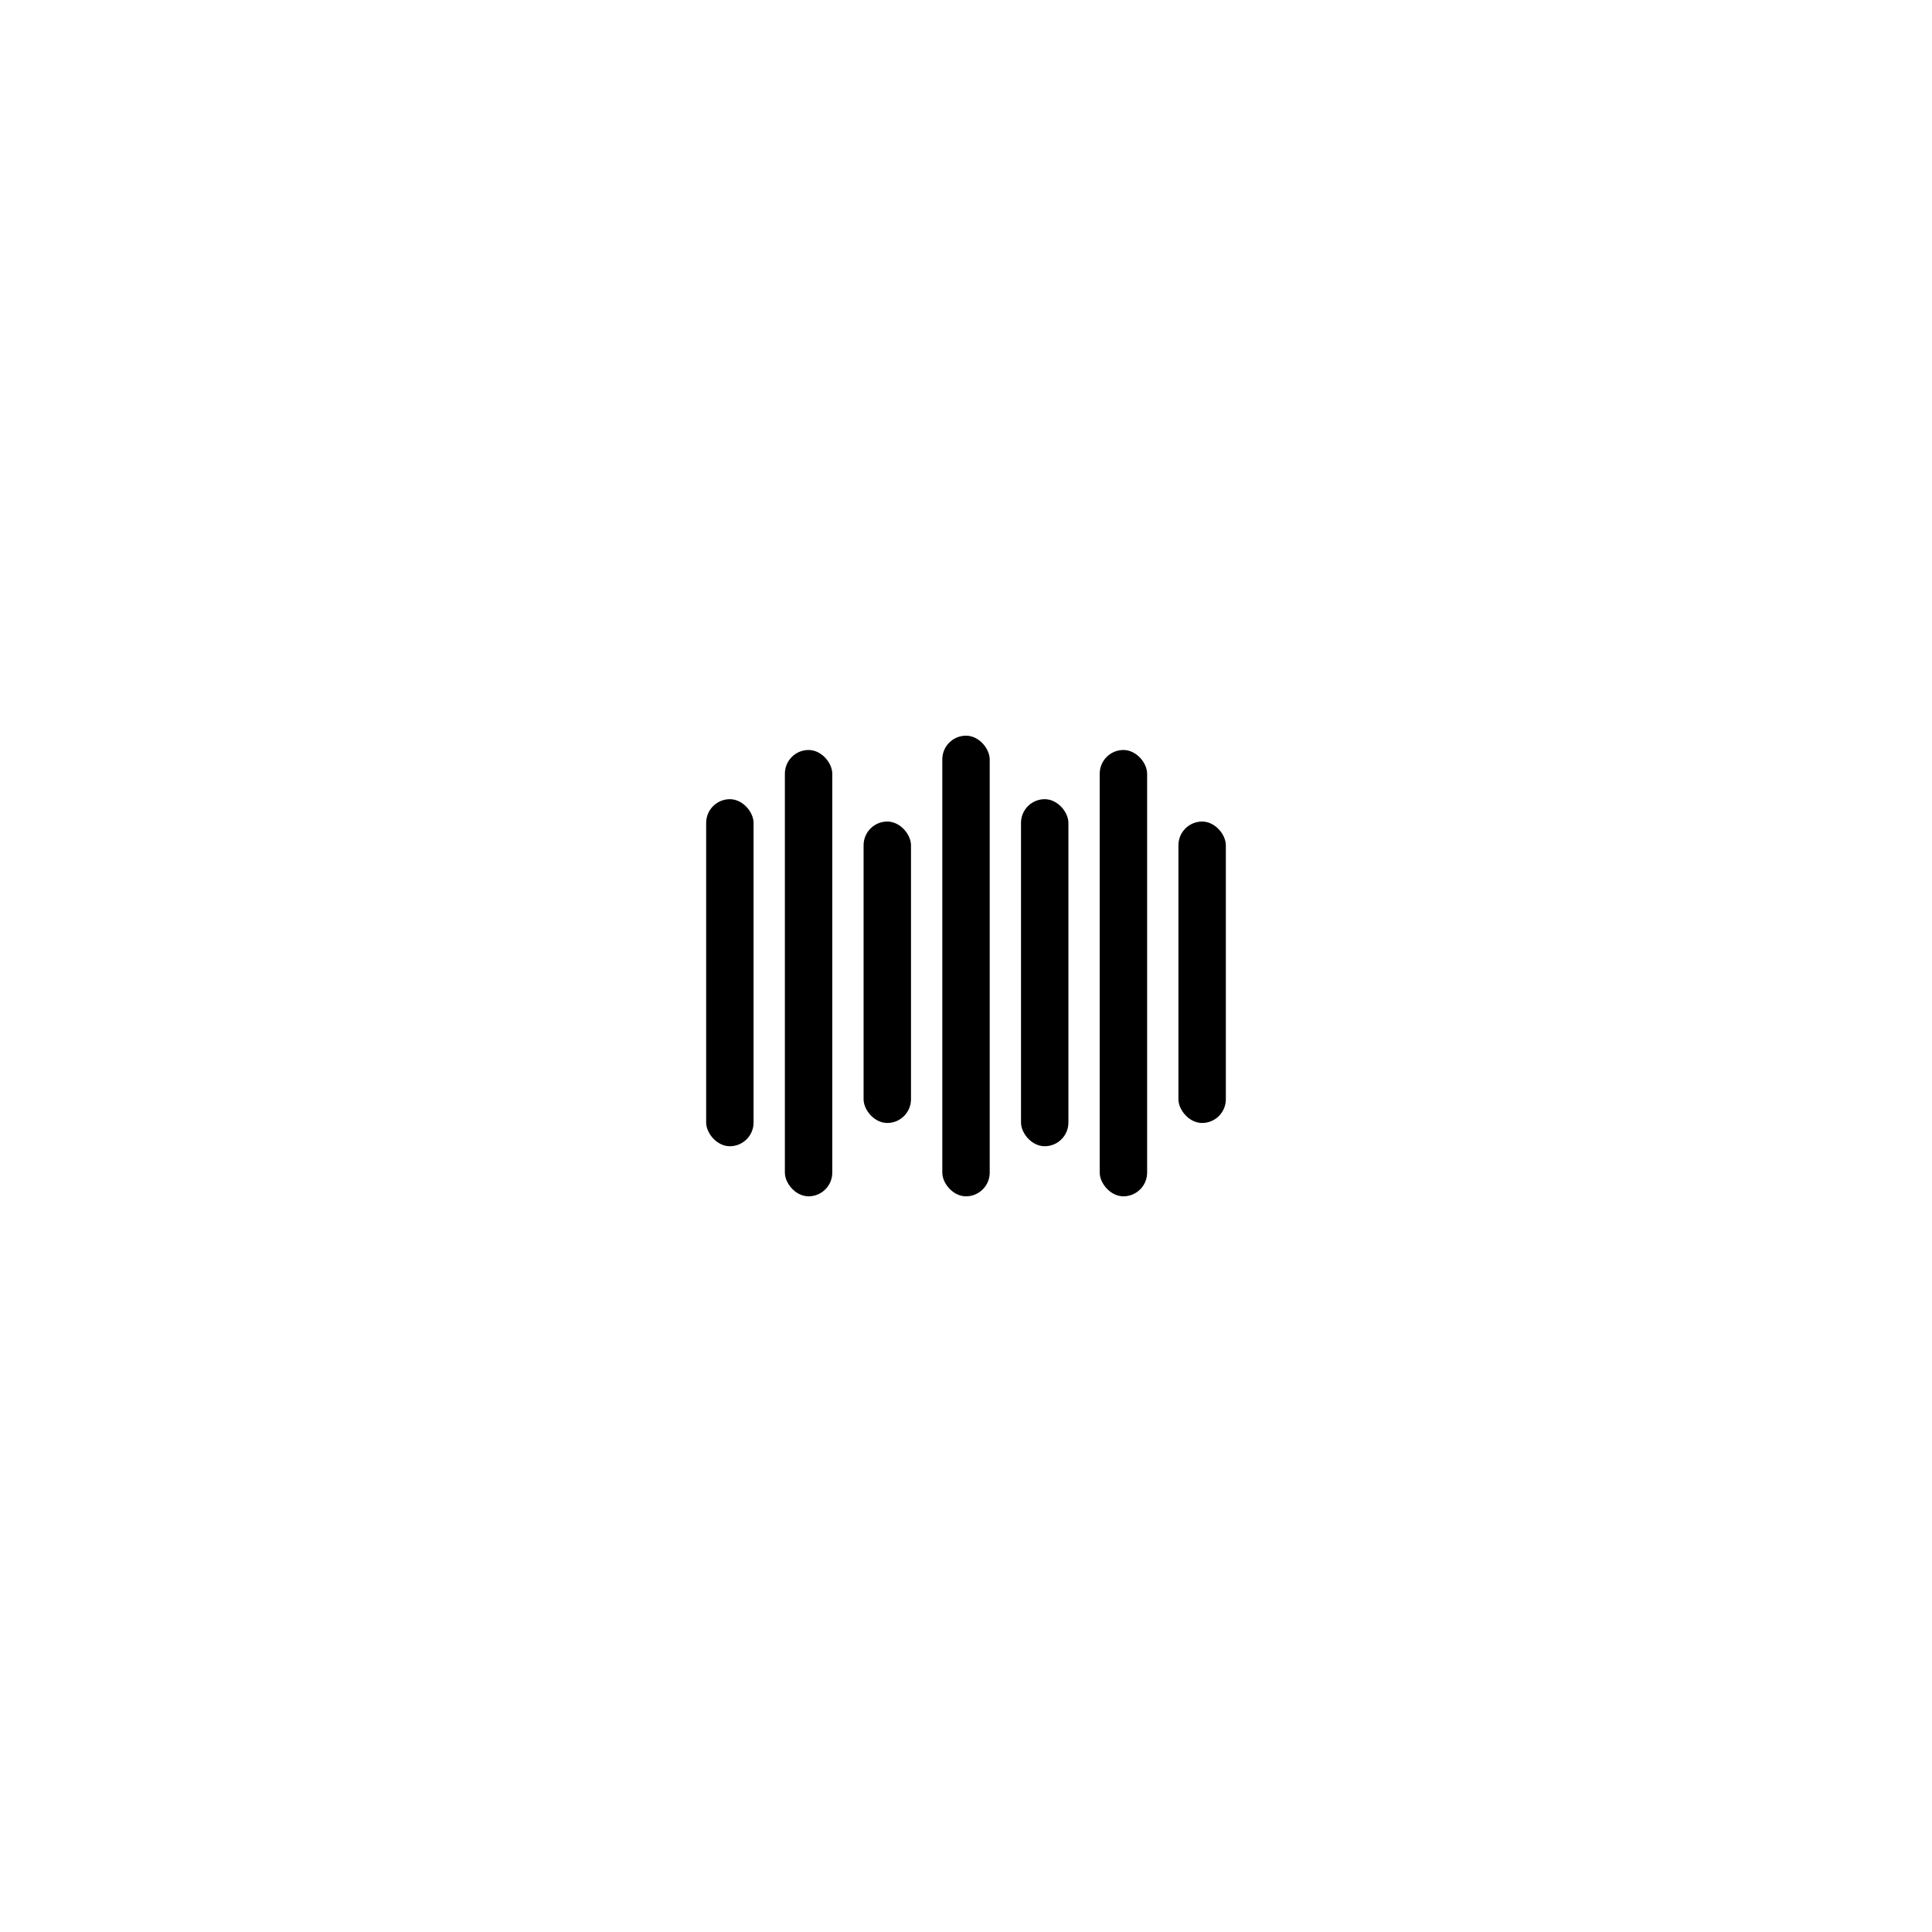 <svg id="Layer_1" data-name="Layer 1" xmlns="http://www.w3.org/2000/svg" viewBox="0 0 1080 1080"><title>soundtrack</title><rect x="394.75" y="446.75" width="26.5" height="194" rx="13.25" ry="13.25"/><rect x="438.75" y="419.25" width="26.5" height="249.5" rx="13.25" ry="13.25"/><rect x="482.75" y="459.25" width="26.5" height="168.5" rx="13.25" ry="13.25"/><rect x="570.75" y="446.75" width="26.5" height="194" rx="13.25" ry="13.25"/><rect x="614.75" y="419.25" width="26.5" height="249.5" rx="13.25" ry="13.25"/><rect x="658.75" y="459.25" width="26.5" height="168.5" rx="13.25" ry="13.25"/><rect x="526.75" y="411.25" width="26.5" height="257.5" rx="13.25" ry="13.25"/></svg>